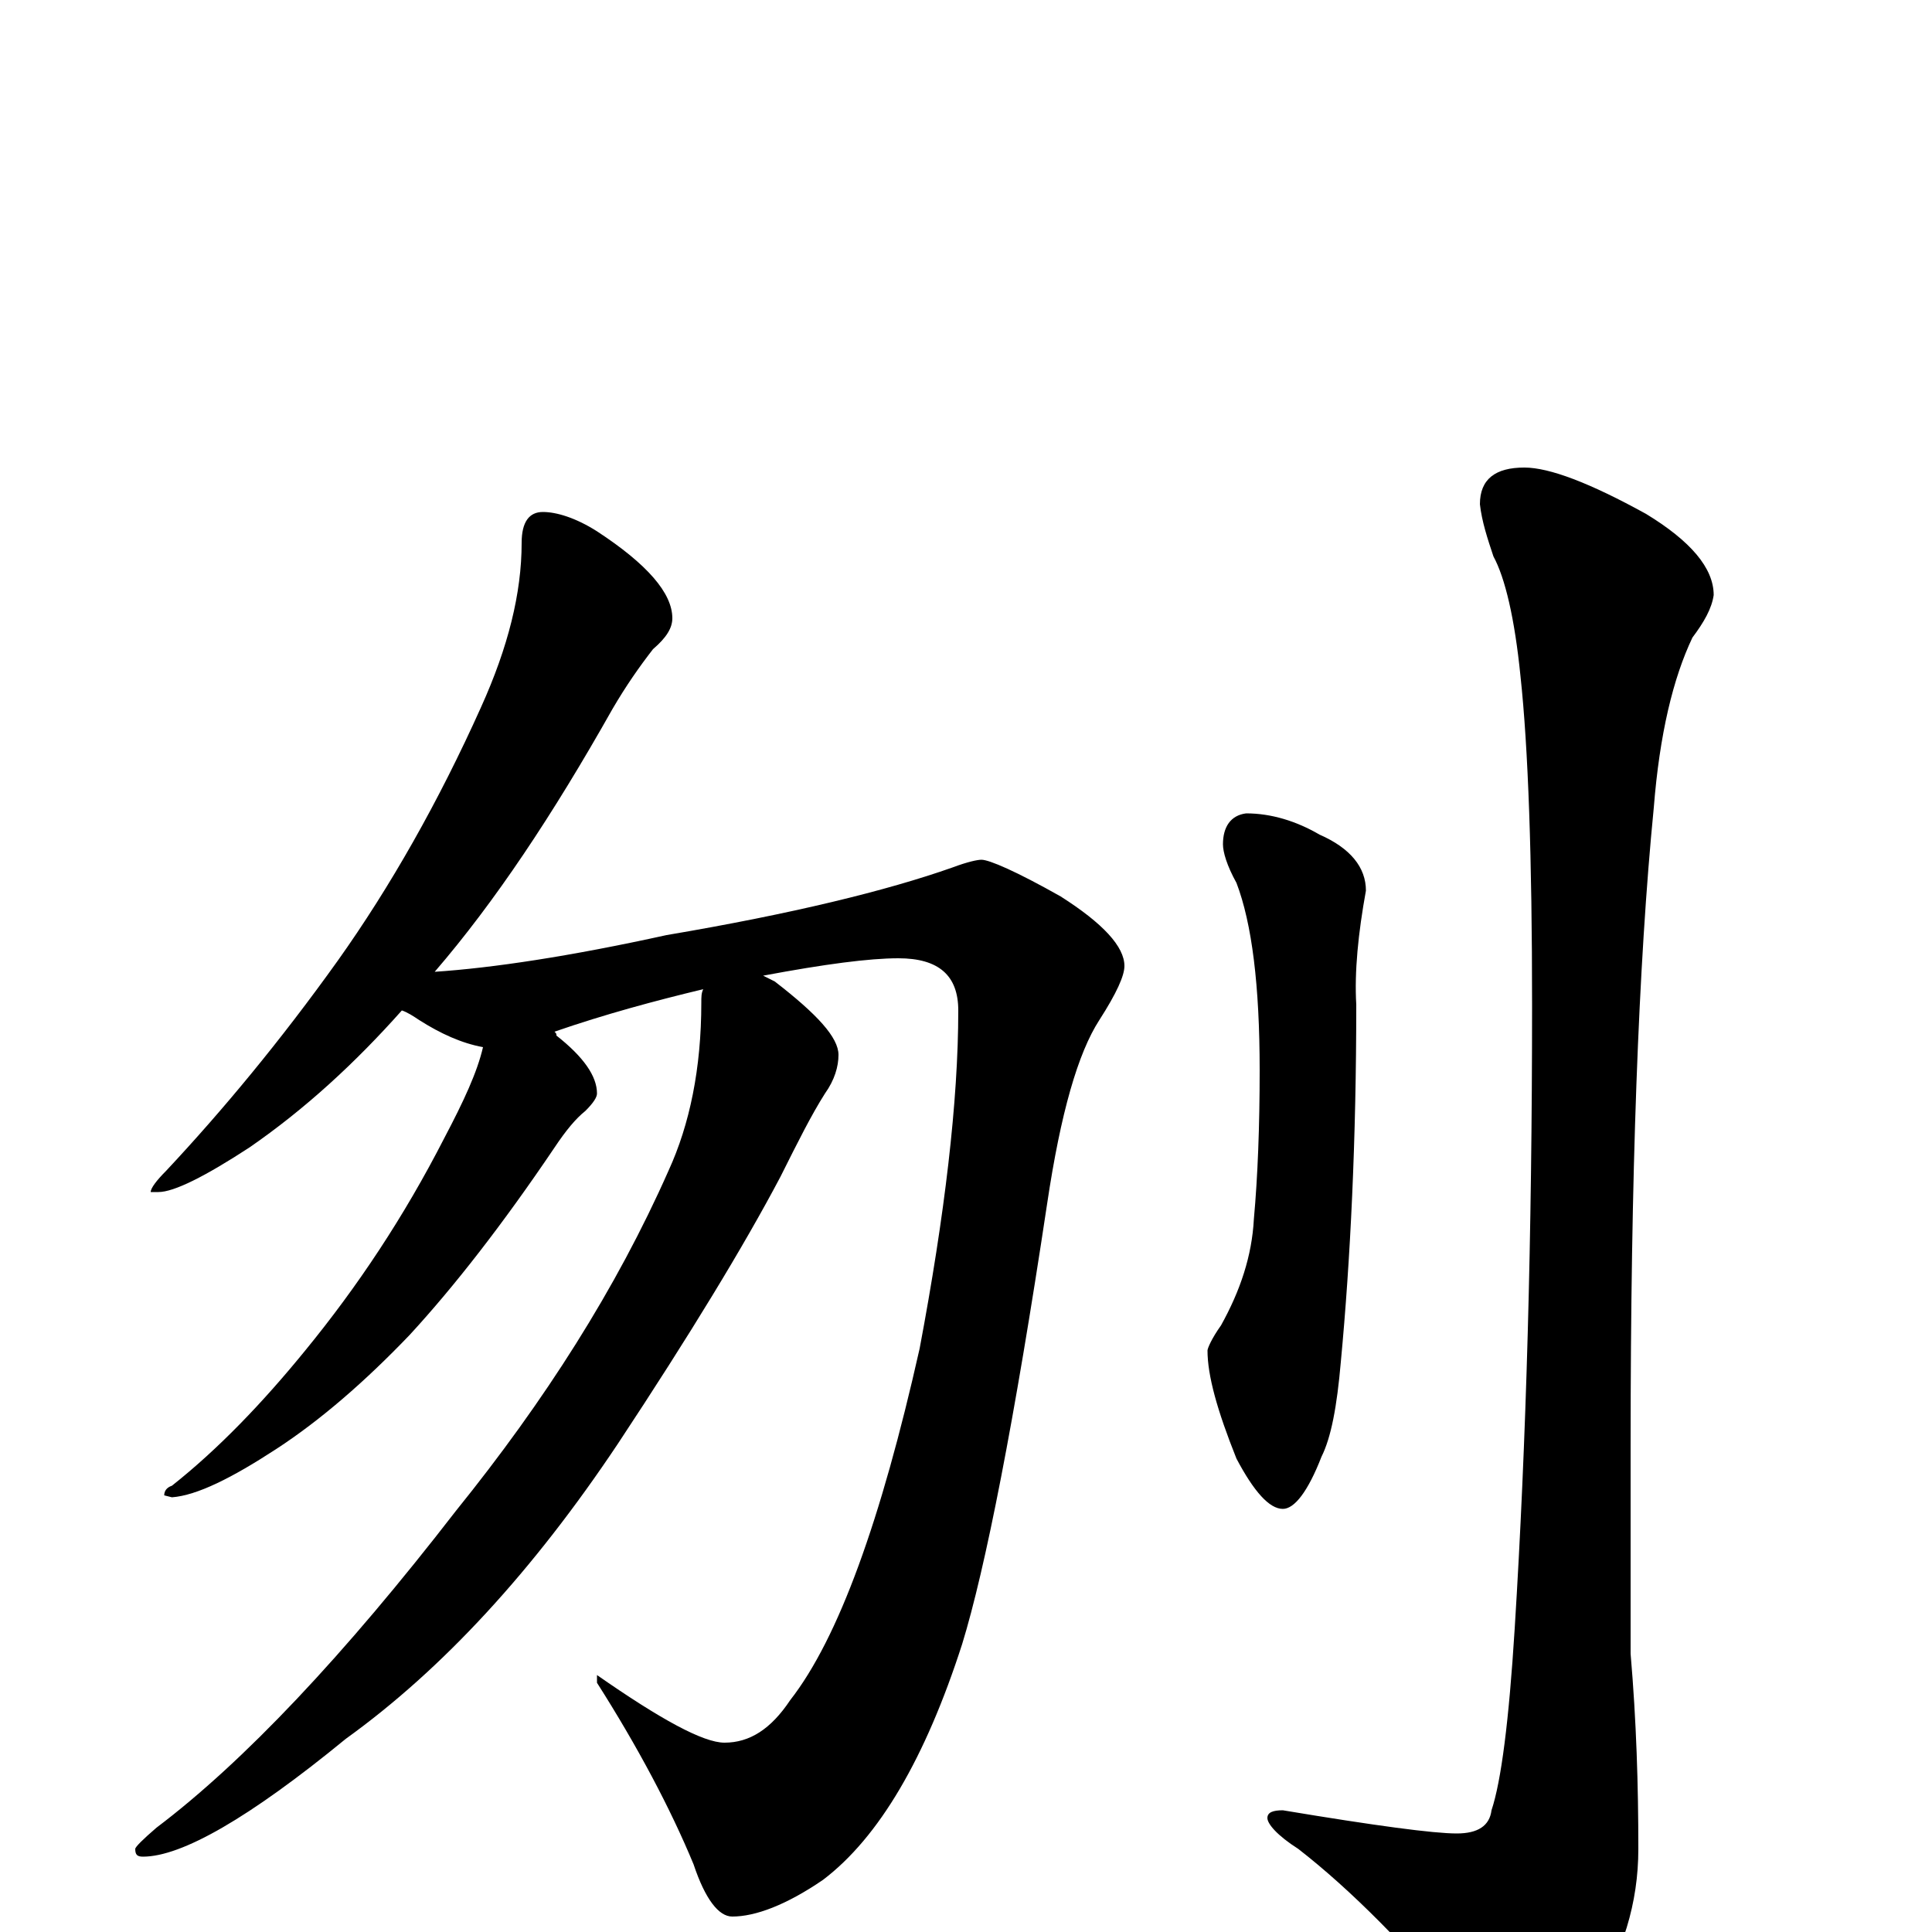 <?xml version="1.0" encoding="utf-8" ?>
<!DOCTYPE svg PUBLIC "-//W3C//DTD SVG 1.1//EN" "http://www.w3.org/Graphics/SVG/1.1/DTD/svg11.dtd">
<svg version="1.1" id="Layer_1" xmlns="http://www.w3.org/2000/svg" xmlns:xlink="http://www.w3.org/1999/xlink" x="0px" y="145px" width="1000px" height="1000px" viewBox="0 0 1000 1000" enable-background="new 0 0 1000 1000" xml:space="preserve">
<g id="Layer_1">
<path id="glyph" transform="matrix(1 0 0 -1 0 1000)" d="M281,735C288,735 298,732 309,725C335,708 348,693 348,680C348,675 345,670 338,664C331,655 324,645 317,633C286,578 256,533 225,497C255,499 295,505 345,516C410,527 459,539 493,551C501,554 506,555 508,555C512,555 526,549 549,536C571,522 582,510 582,500C582,495 578,486 569,472C558,455 549,424 542,377C525,264 510,188 498,149C479,90 455,49 426,27C407,14 391,8 379,8C372,8 365,17 359,35C347,64 330,96 309,129l0,4C342,110 364,98 375,98C388,98 399,105 409,120C434,152 456,213 476,302C489,371 496,430 496,477C496,495 486,504 465,504C450,504 427,501 395,495C397,494 399,493 401,492C423,475 434,463 434,454C434,448 432,441 427,434C420,423 413,409 404,391C385,355 357,309 320,253C276,187 229,136 179,100C129,59 94,39 74,39C71,39 70,40 70,43C70,44 74,48 81,54C126,88 178,143 236,218C282,275 319,333 346,394C357,418 363,447 363,481C363,484 363,486 364,488C339,482 313,475 287,466C288,465 288,465 288,464C302,453 309,443 309,434C309,432 307,429 303,425C298,421 293,415 287,406C260,366 235,334 212,309C189,285 166,265 143,250C120,235 102,226 89,225l-4,1C85,228 86,230 89,231C113,250 136,274 158,301C185,334 209,370 230,411C240,430 247,445 250,458C239,460 228,465 217,472C214,474 211,476 208,477C184,450 158,426 129,406C106,391 90,383 82,383l-4,0C78,385 81,389 86,394C115,425 145,461 175,503C202,541 227,585 249,634C263,665 270,693 270,719C270,730 274,735 281,735M645,579C658,579 671,575 683,568C699,561 707,551 707,539C703,517 701,497 702,480C702,410 699,348 694,295C692,272 689,256 684,246C677,228 670,219 664,219C657,219 649,228 640,245C630,270 625,288 625,301C625,302 627,307 632,314C642,332 648,350 649,369C651,391 652,417 652,446C652,490 648,522 640,543C635,552 633,559 633,563C633,572 637,578 645,579M789,758C802,758 823,750 852,734C875,720 887,706 887,692C886,685 882,678 876,670C866,649 859,620 856,582C848,501 844,391 844,252l0,-108C847,109 848,76 848,43C848,15 840,-11 824,-36C811,-59 800,-70 793,-70C784,-70 773,-62 761,-47C729,-8 699,22 672,43C661,50 656,56 656,59C656,62 659,63 664,63C712,55 742,51 754,51C765,51 771,55 772,63C777,78 781,109 784,157C790,253 793,361 793,480C793,556 791,613 787,650C784,680 779,701 773,712C770,721 767,730 766,739C766,752 774,758 789,758z"/>
</g>
</svg>
